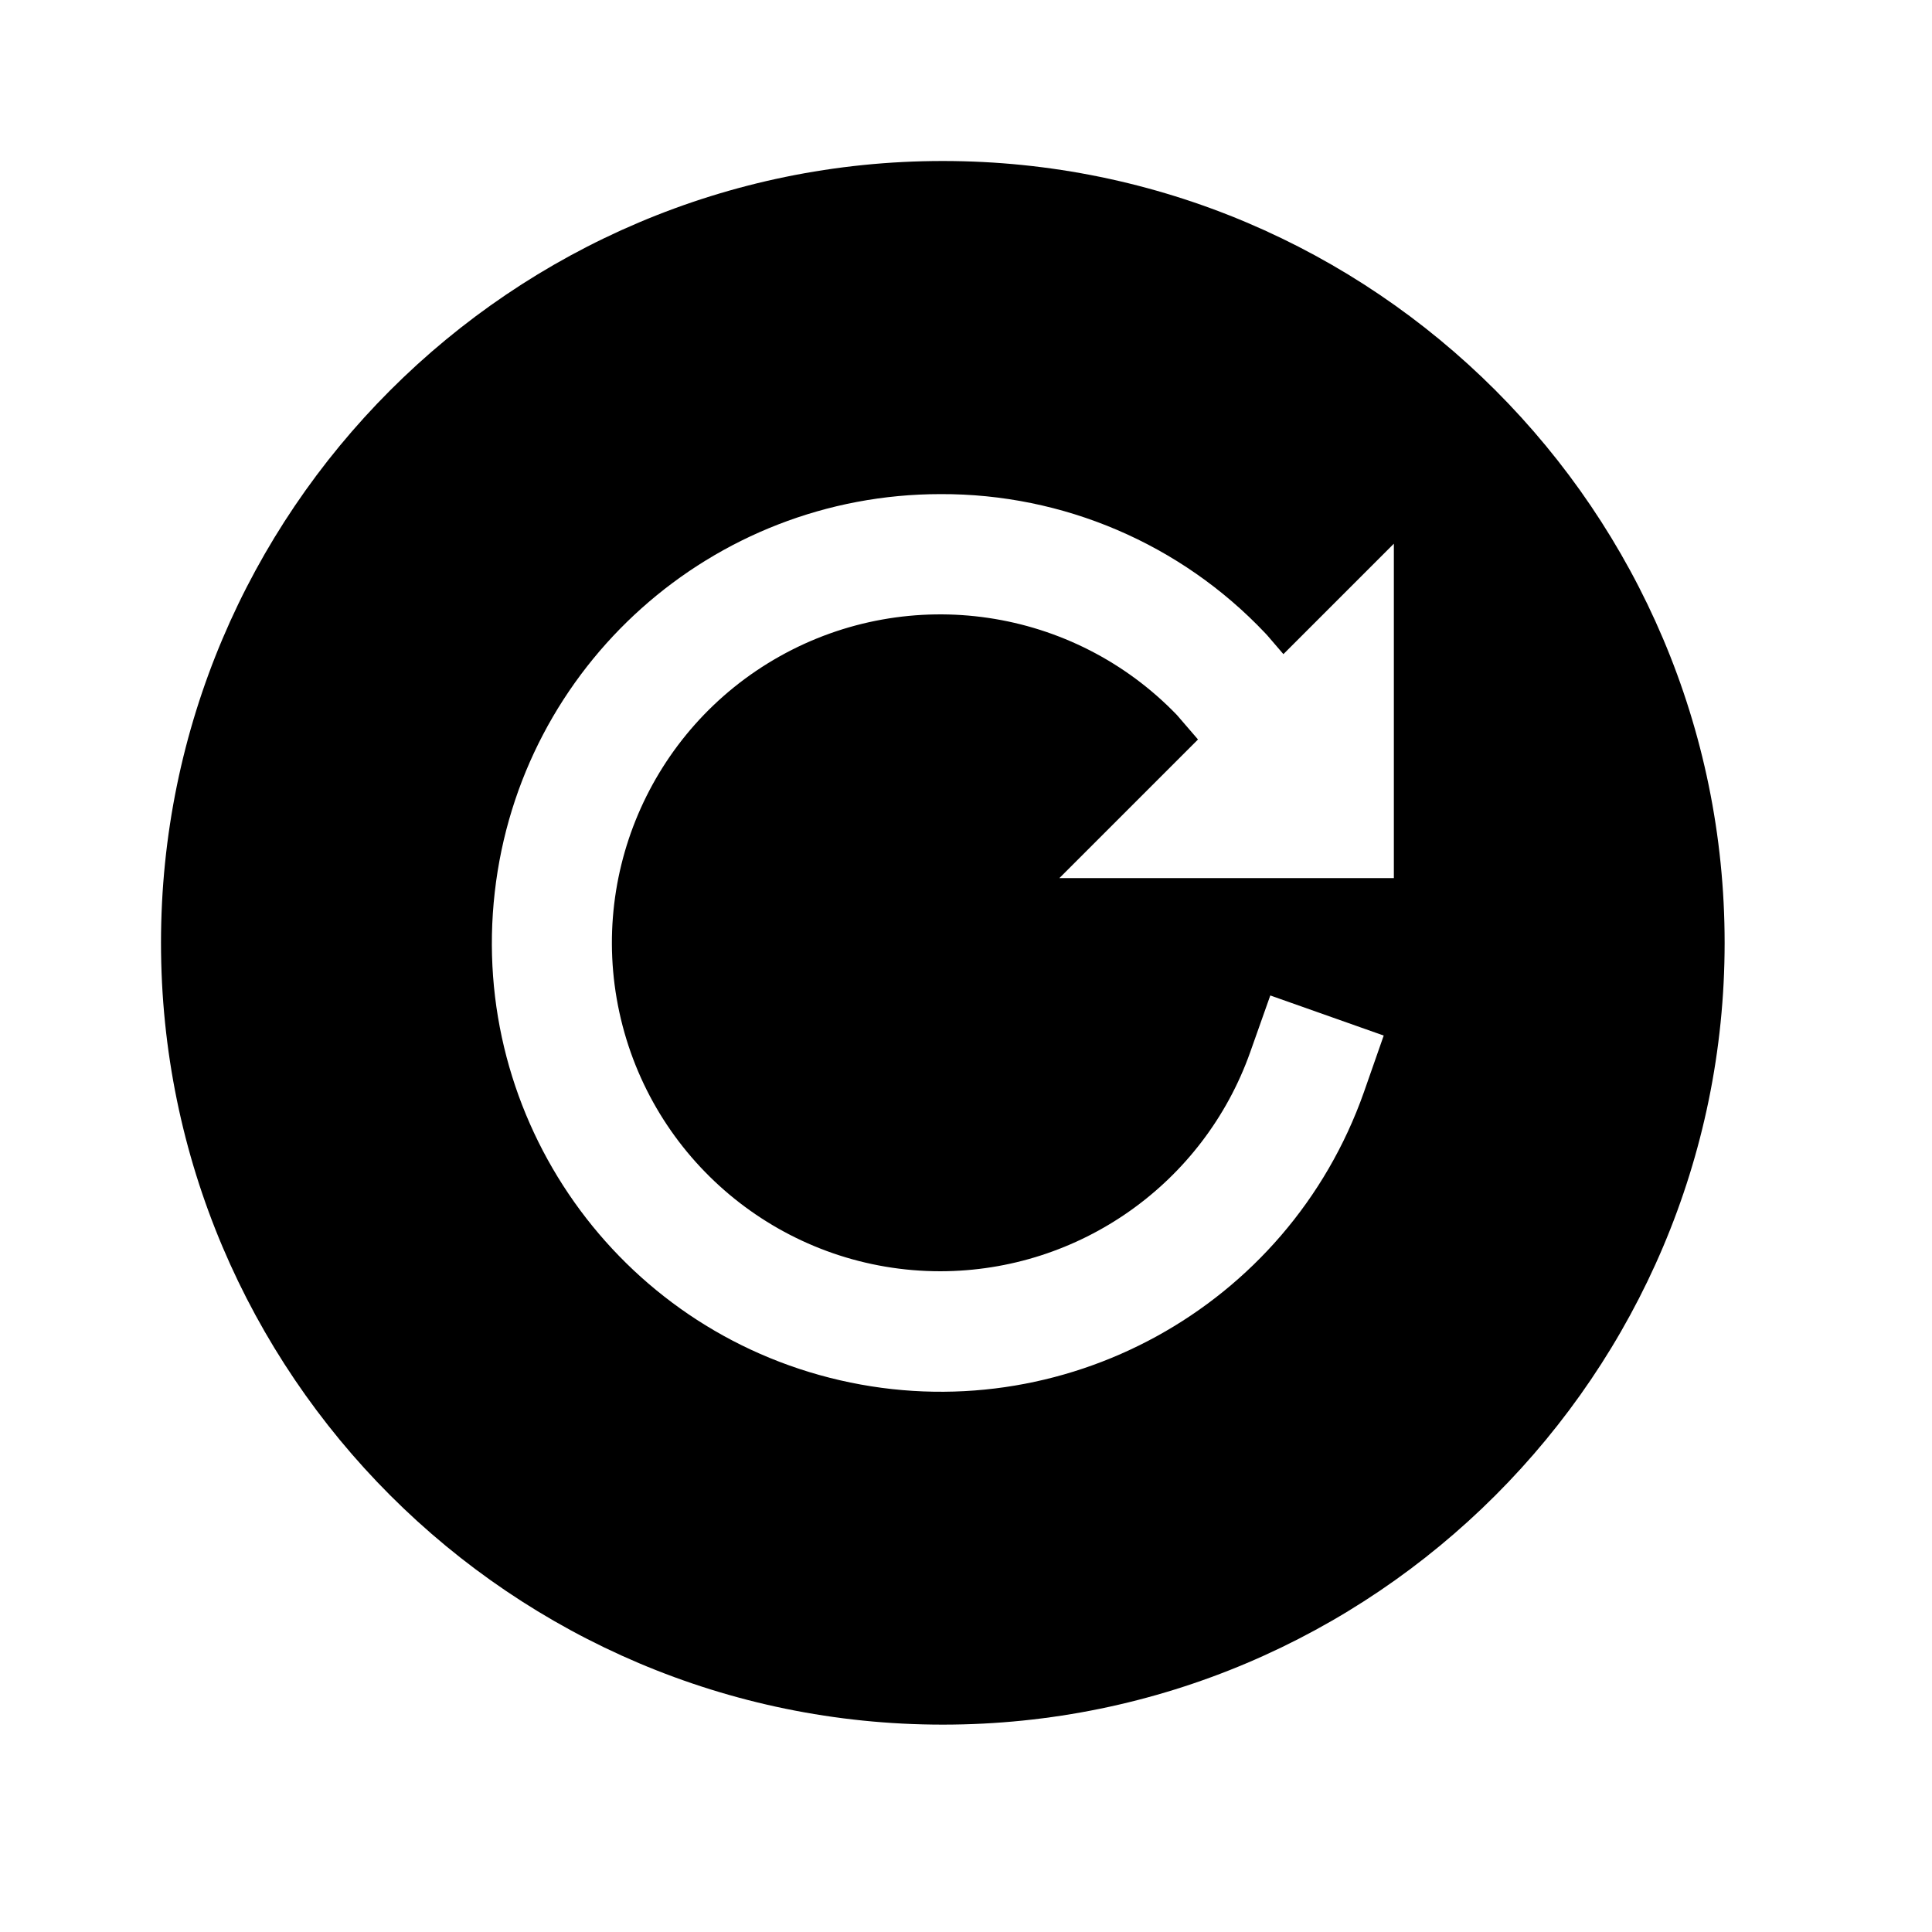 <?xml version="1.0" encoding="UTF-8"?>
<svg width="24px" height="24px" viewBox="0 0 24 24" version="1.1" xmlns="http://www.w3.org/2000/svg" xmlns:xlink="http://www.w3.org/1999/xlink">
    <title>99. Icons/Sharp/reload-circle</title>
    <defs>
        <filter id="filter-1">
            <feColorMatrix in="SourceGraphic" type="matrix" values="0 0 0 0 1 0 0 0 0 0.388 0 0 0 0 0 0 0 0 1 0"></feColorMatrix>
        </filter>
    </defs>
    <g id="99.-Icons/Sharp/reload-circle" stroke="none" stroke-width="1" fill="none" fill-rule="evenodd">
        <g filter="url(#filter-1)" id="reload-circle-sharp">
            <g transform="translate(2, 2)">
                <path d="M9.712,0 C4.357,0 0,4.357 0,9.712 C0,15.067 4.357,19.424 9.712,19.424 C15.067,19.424 19.424,15.067 19.424,9.712 C19.424,4.357 15.067,0 9.712,0 Z M15.315,8.908 L11.16,8.908 L12.882,7.186 L12.62,6.882 C11.332,5.545 9.305,5.246 7.686,6.153 C6.067,7.061 5.265,8.947 5.734,10.743 C6.203,12.539 7.825,13.792 9.681,13.792 C11.41,13.79 12.951,12.701 13.53,11.072 L13.78,10.366 L15.189,10.864 L14.942,11.57 C13.997,14.244 11.197,15.782 8.434,15.146 C5.671,14.51 3.826,11.901 4.146,9.084 C4.465,6.267 6.848,4.139 9.683,4.138 C11.208,4.132 12.667,4.756 13.715,5.863 L13.742,5.892 L13.943,6.126 L15.315,4.754 L15.315,8.908 Z" id="Shape" fill="#000000" fill-rule="nonzero"></path>
            </g>
        </g>
    </g>
</svg>